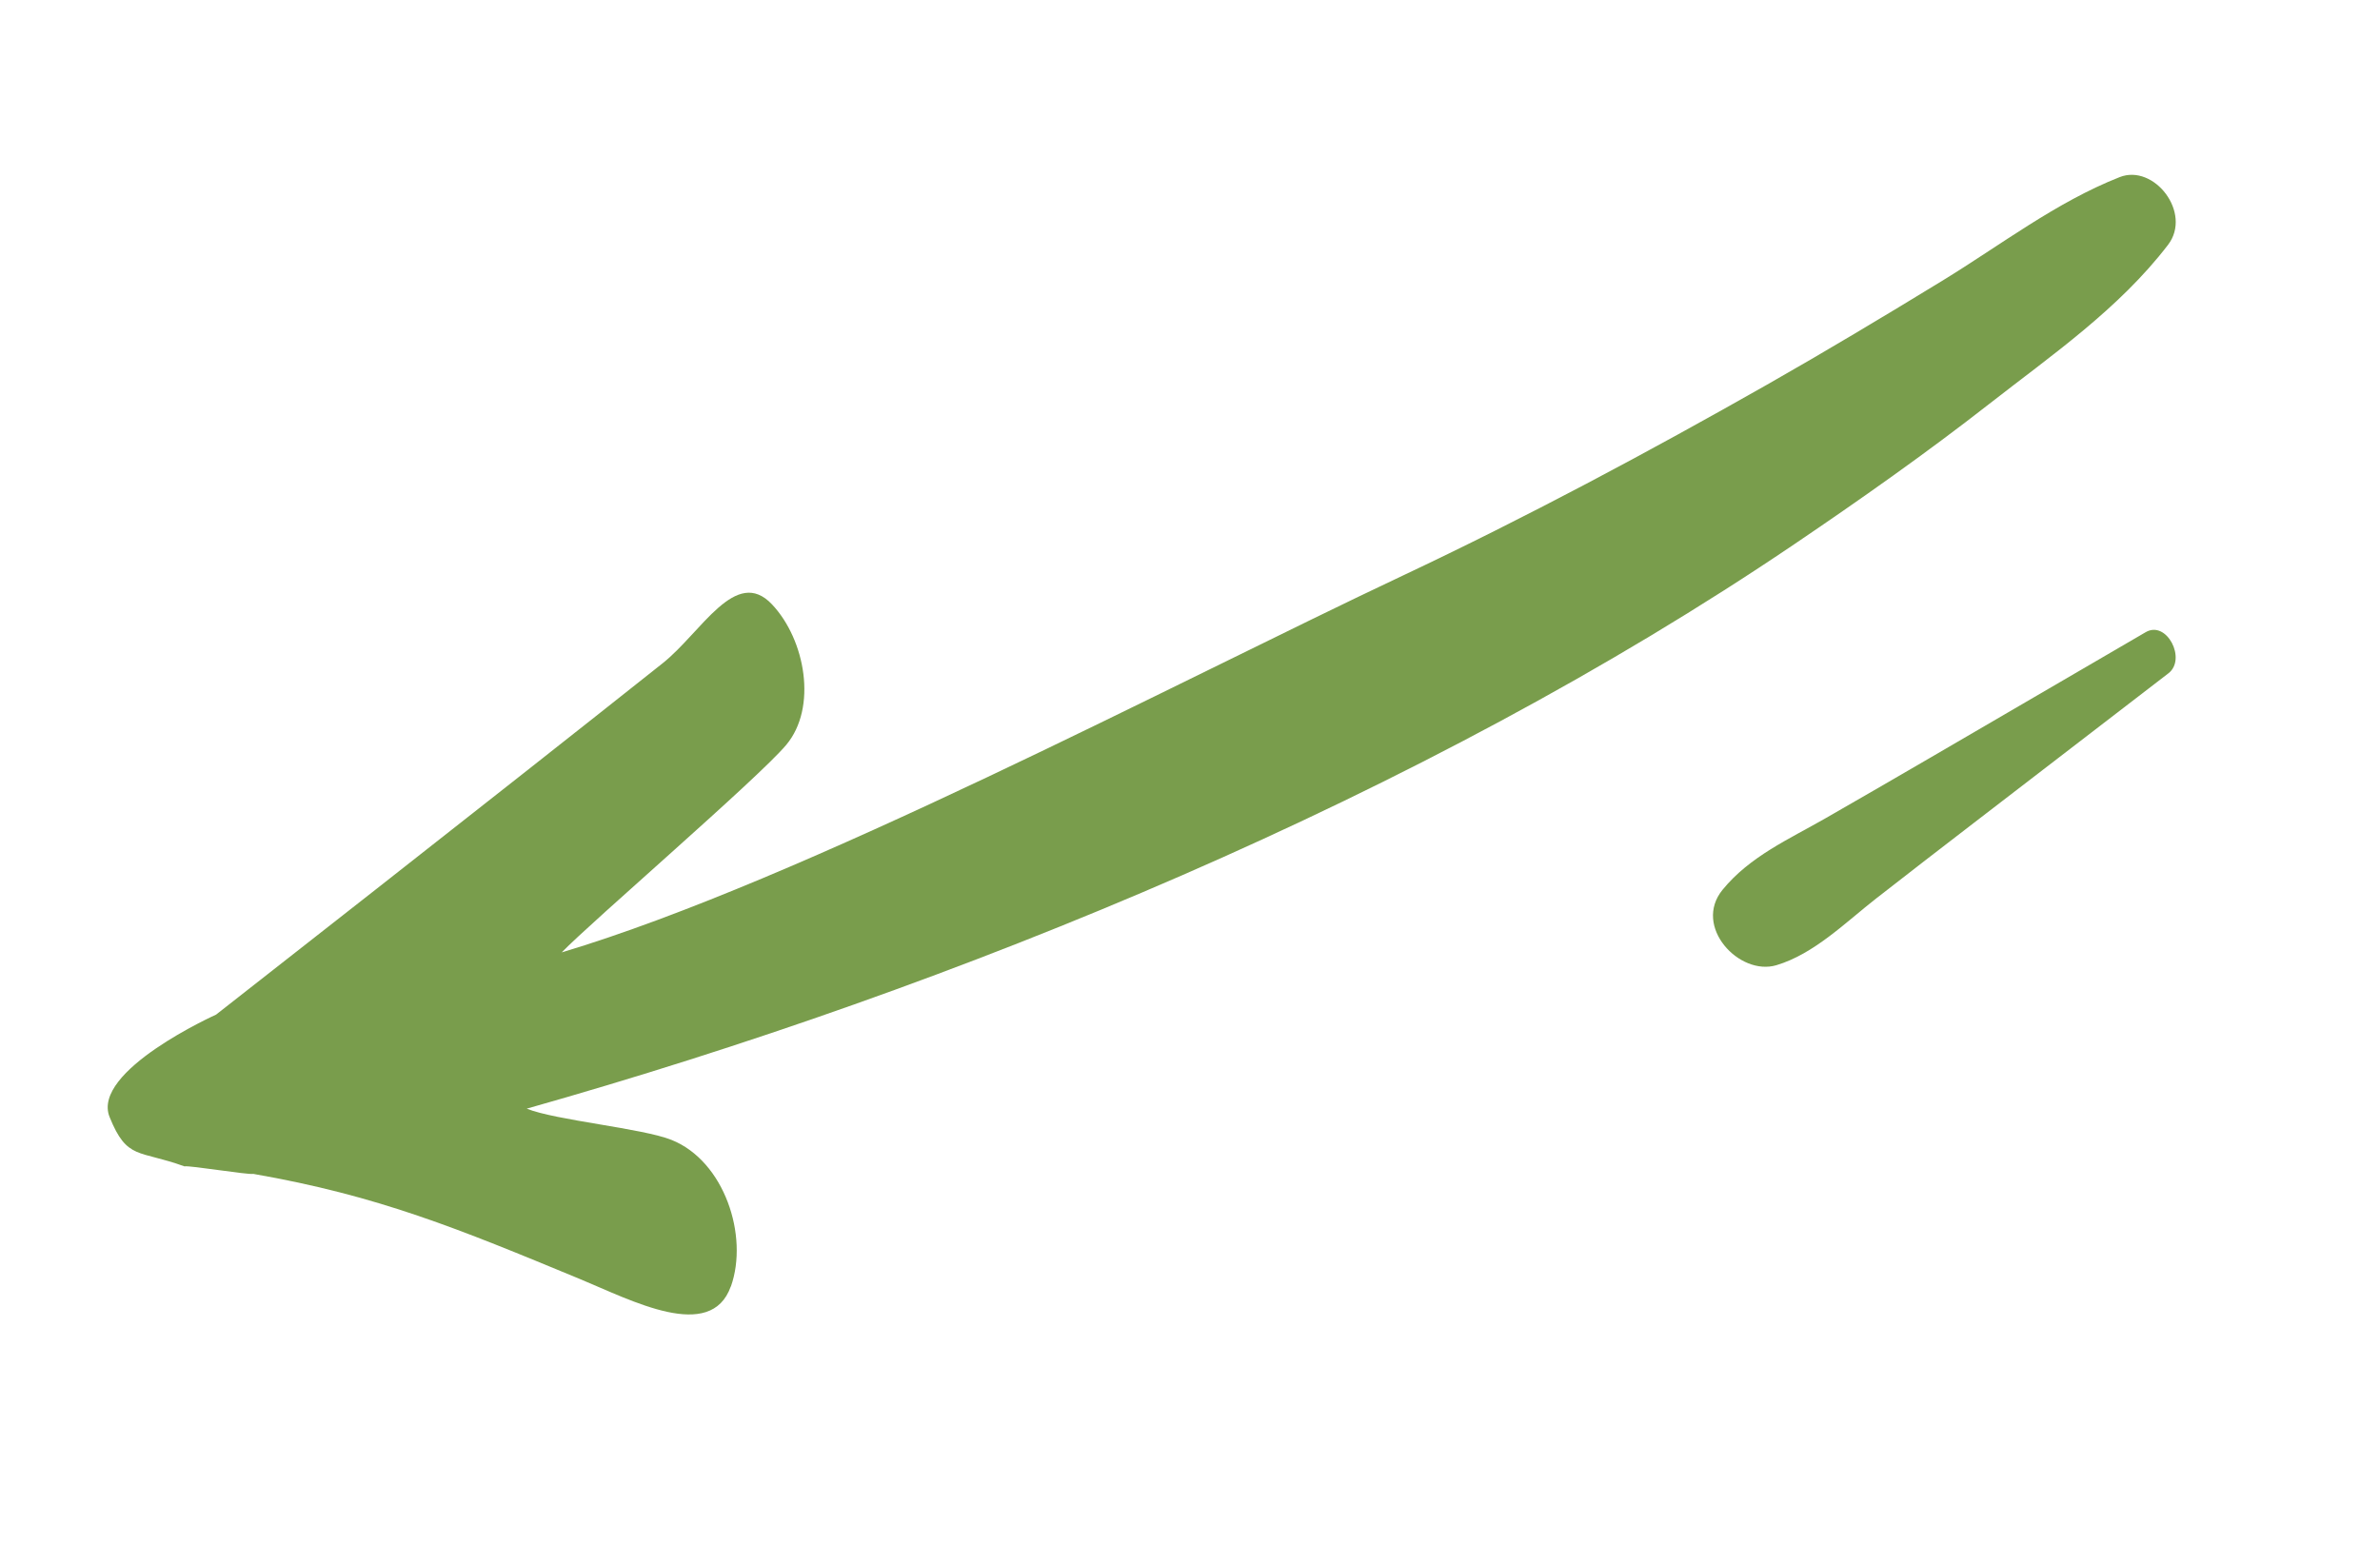 <svg xmlns="http://www.w3.org/2000/svg" xmlns:xlink="http://www.w3.org/1999/xlink" width="174.672" height="114.835" viewBox="0 0 174.672 114.835">
  <defs>
    <clipPath id="clip-path">
      <rect id="Rectangle_41" data-name="Rectangle 41" width="57.052" height="165.339" fill="#799d4c"/>
    </clipPath>
  </defs>
  <g id="arrow" transform="matrix(0.921, 0.391, -0.391, 0.921, 45.681, -45.682)">
    <g id="Group_30" data-name="Group 30" transform="translate(116.913 0) rotate(45)" clip-path="url(#clip-path)">
      <path id="Path_34" data-name="Path 34" d="M46.843,127.741c-2.945-2.613-8.7-3-11.59,0-1.595,1.655-4.518,7.342-6.113,9,3.54-32.551,3.335-69.518-3.566-101.719-1.23-5.738-2.567-11.465-4.19-17.125-1.592-5.555-2.894-11.415-5.9-16.511C13.981-1.163,9.569.1,9.545,2.808,9.5,7.817,10.9,12.781,11.722,17.73c.816,4.911,1.593,9.831,2.251,14.76,1.332,9.993,2.41,20.013,2.981,30.065,1.04,18.323,4.234,49.2,2.518,67.512-1.286-2.9-6.437-18.136-7.946-20.973-1.672-3.142-6.607-4.193-9.945-2.891-3.623,1.414-.026,5.579,1,9.061,4.467,15.105,11.628,40.021,11.628,40.021s.389,10.055,4.042,10.055c3.423,0,3.015-1.077,5.407-3.731.079-.4,2.329-4.08,2.407-4.482,4.949-7.949,9.339-12.413,16.1-19.3,2.907-2.959,7.951-7.175,4.67-10.085" transform="translate(3.299 0)" fill="#799d4c"/>
      <path id="Path_35" data-name="Path 35" d="M10.708,27.1q-1.239-4.33-2.442-8.668L3.436,1.085C2.978-.56-.24-.264.014,1.5q1.311,9.056,2.621,18.112.637,4.4,1.244,8.812c.415,3.022.51,6.162,2.03,8.931,1.676,3.053,6.343,1.235,6.61-1.588.272-2.876-1.02-5.9-1.811-8.66" transform="translate(44.496 12.041)" fill="#799d4c"/>
    </g>
  </g>
</svg>
